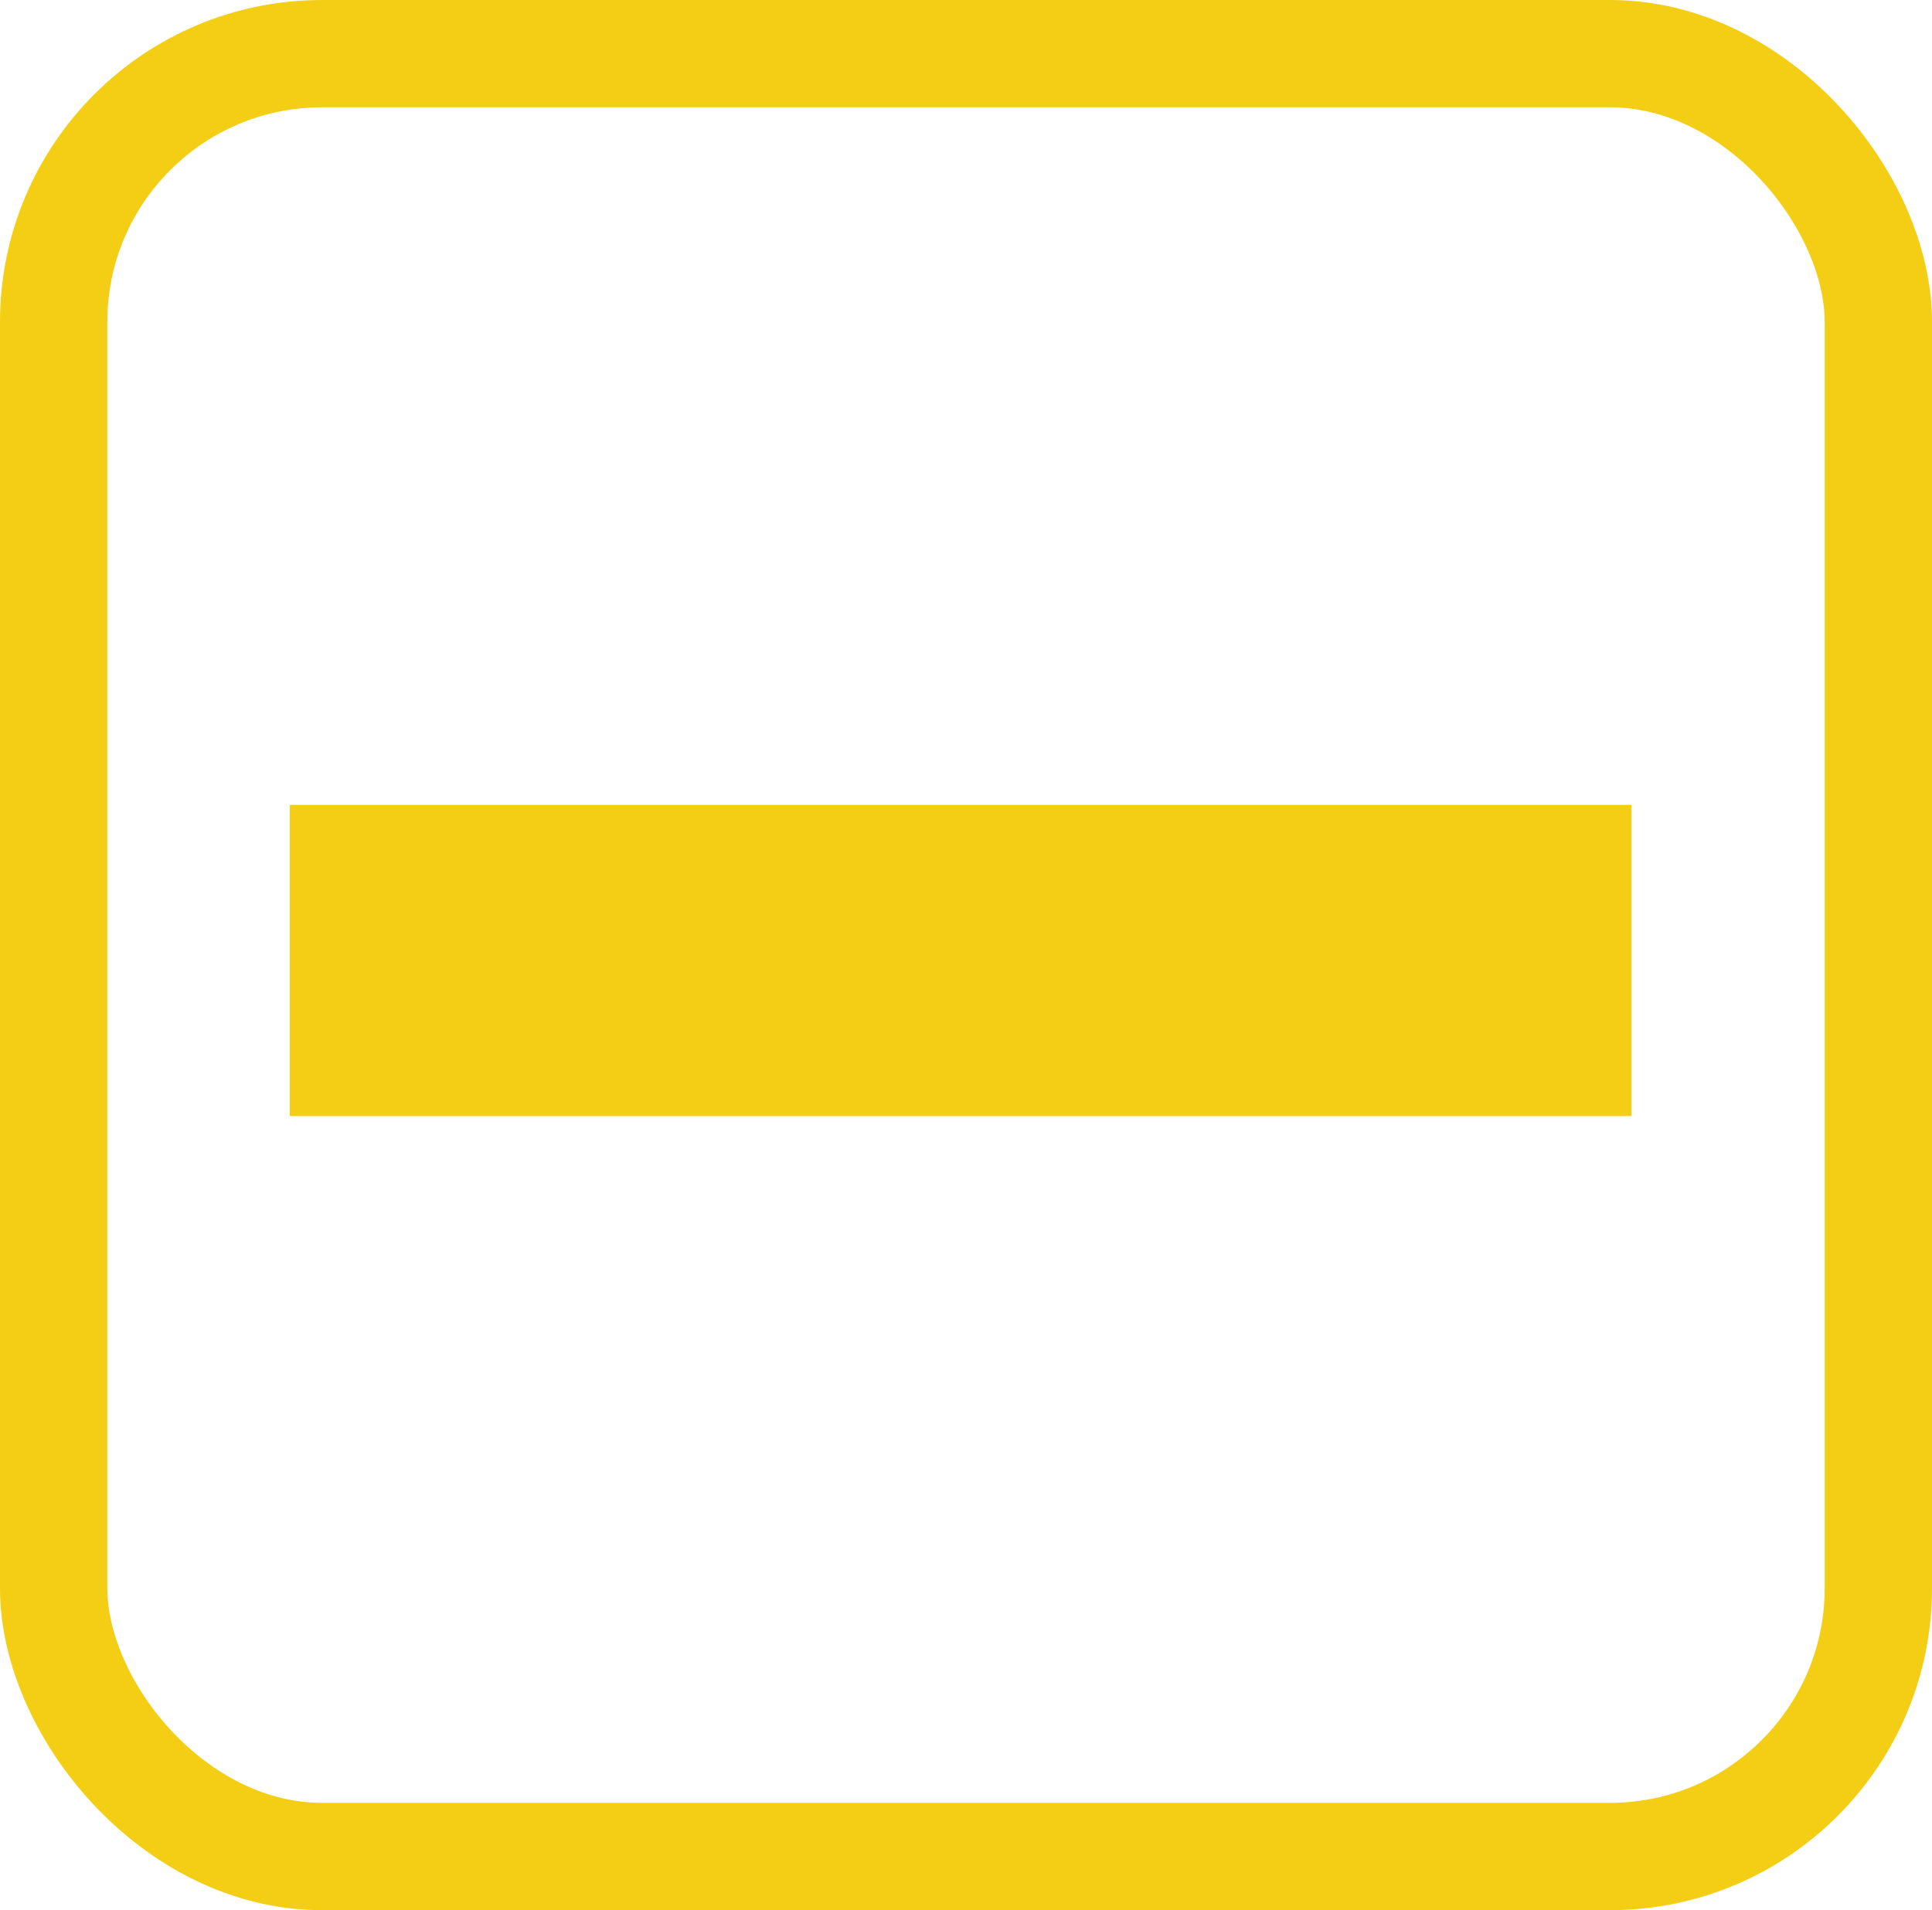 <svg width="180" height="178" viewBox="0 0 180 178" fill="none" xmlns="http://www.w3.org/2000/svg">
<rect x="5" y="5" width="170" height="168" rx="25" stroke="#F4CE14" stroke-width="10"/>
<path d="M27 75H152V104H27V75Z" fill="#F4CE14"/>
</svg>

